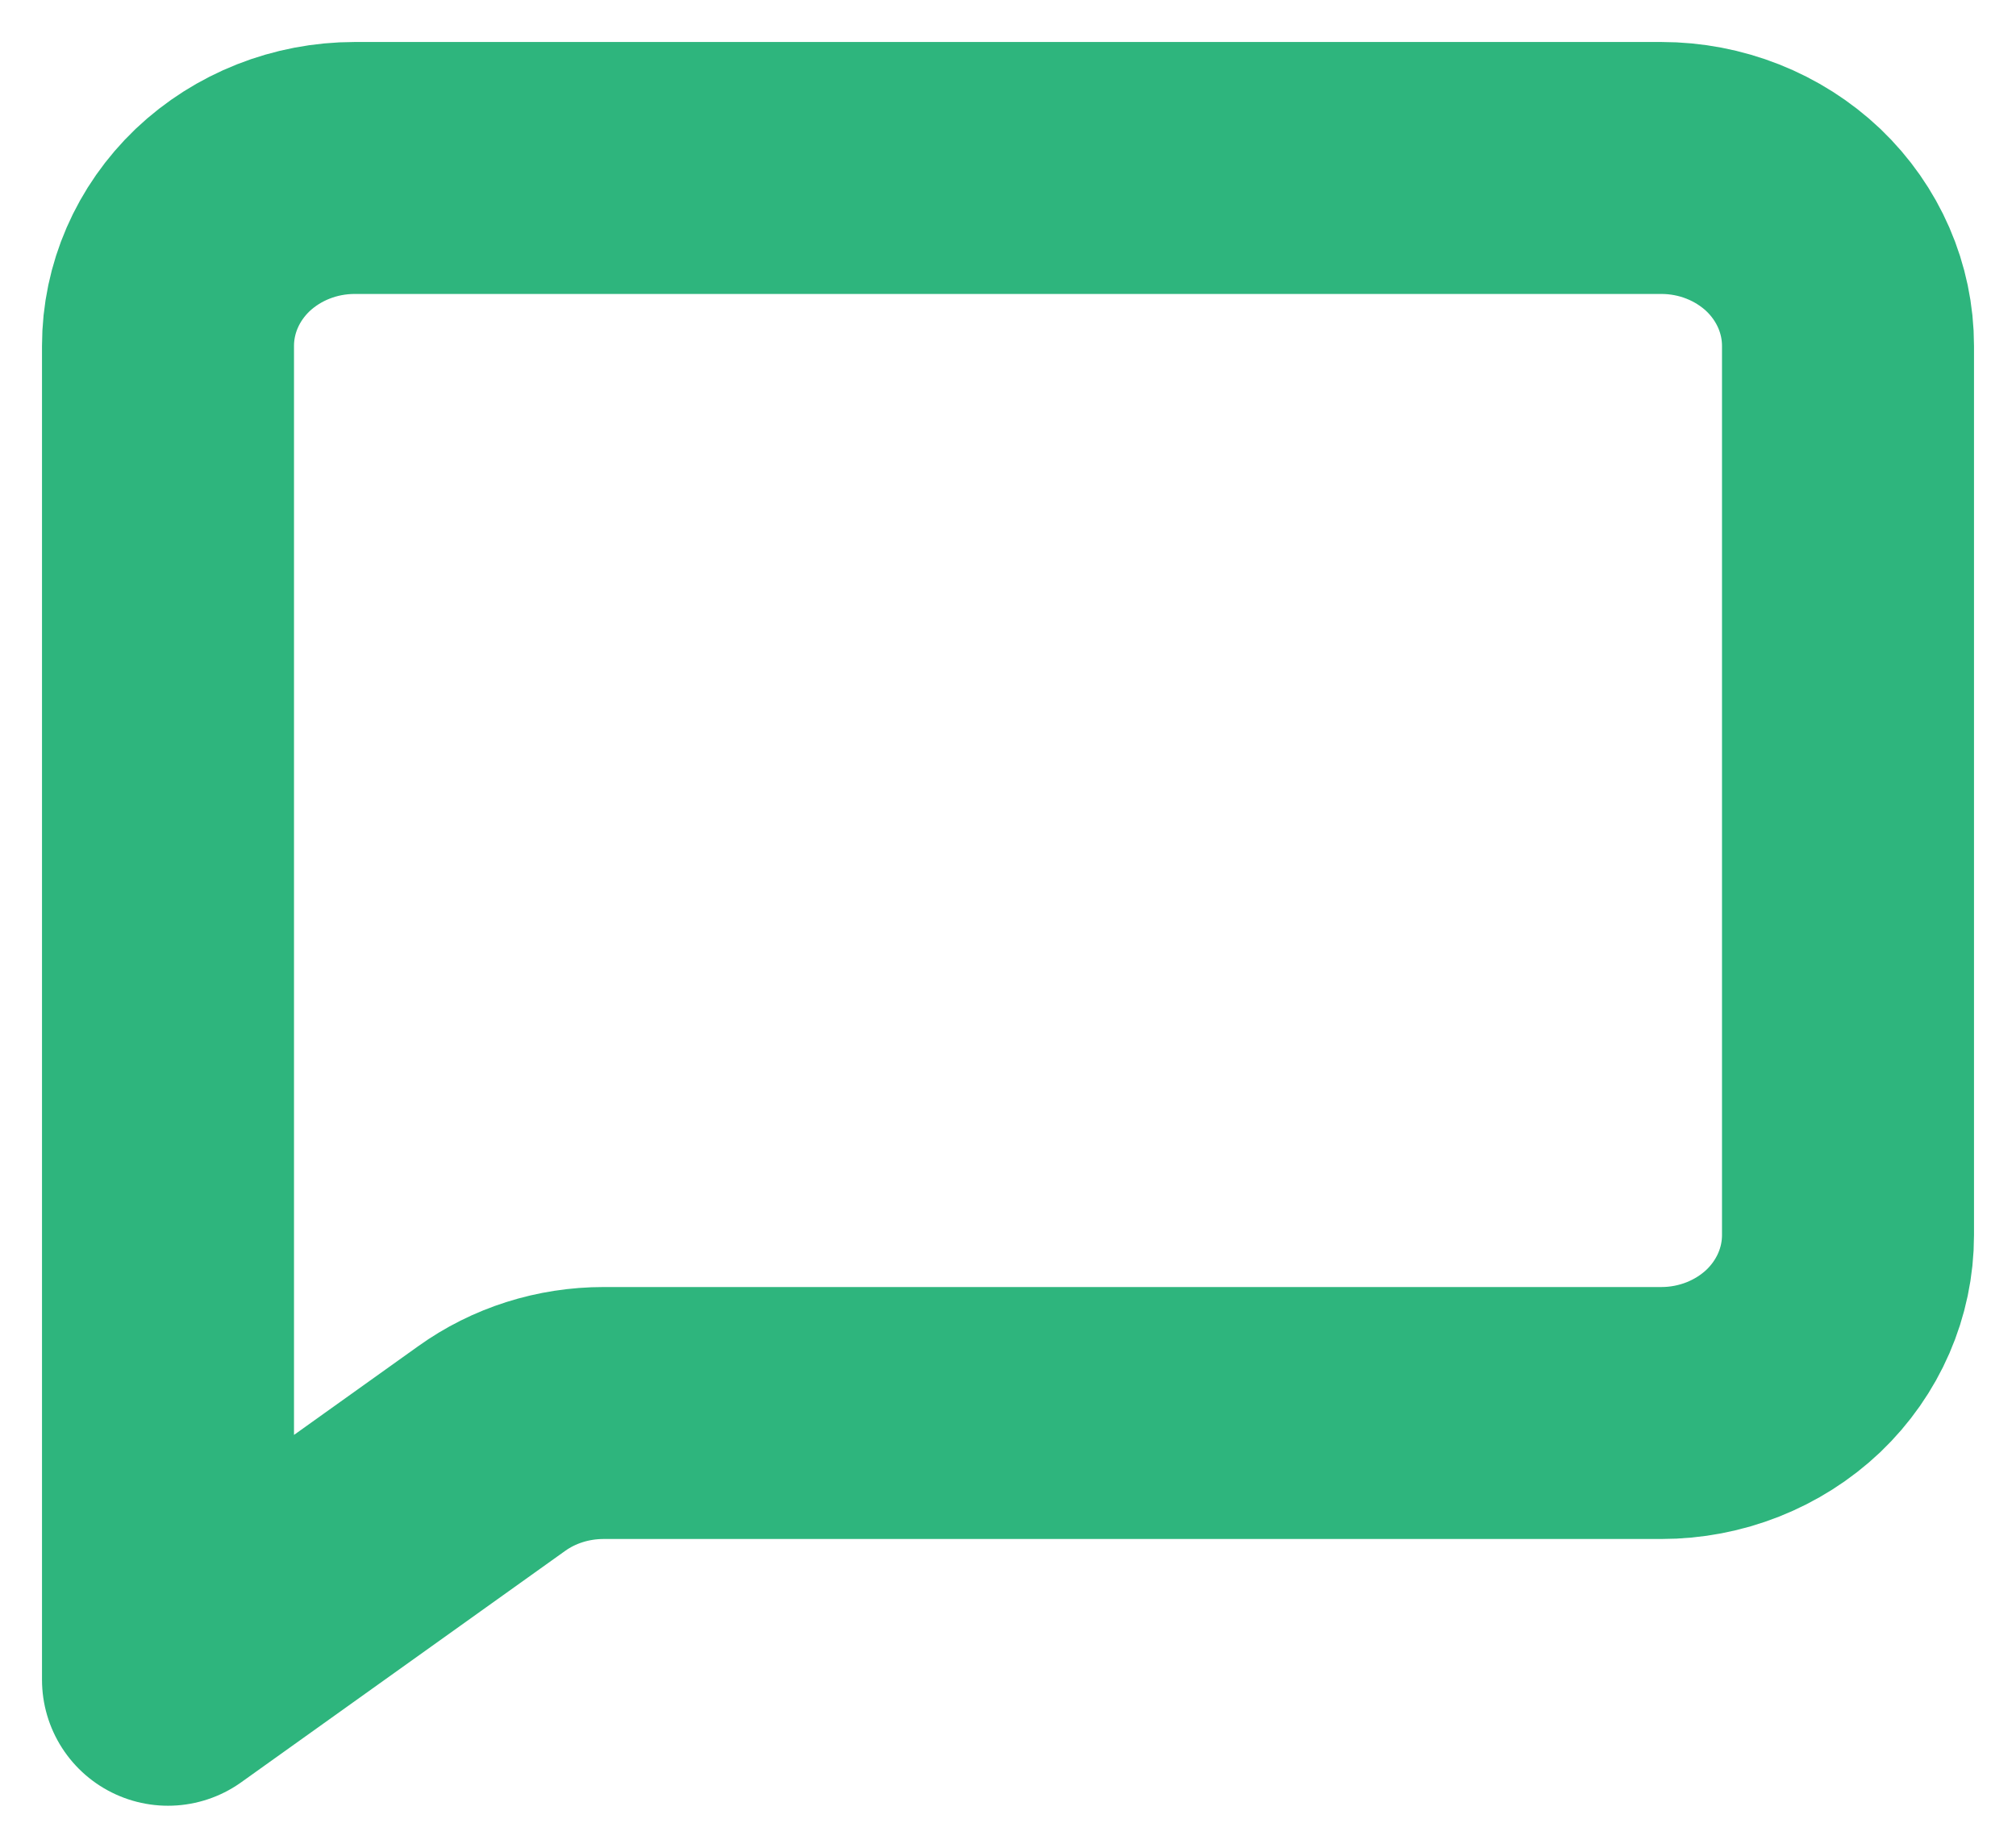 <svg width="12" height="11" viewBox="0 0 12 11" fill="none" xmlns="http://www.w3.org/2000/svg">
<path d="M9.889 1H2.111C1.816 1 1.534 1.112 1.325 1.31C1.117 1.509 1 1.778 1 2.059V10L2.926 8.624C3.118 8.486 3.352 8.412 3.593 8.412H9.889C10.184 8.412 10.466 8.3 10.675 8.102C10.883 7.903 11 7.634 11 7.353V2.059C11 1.778 10.883 1.509 10.675 1.31C10.466 1.112 10.184 1 9.889 1Z" stroke="#2EB57D" stroke-width="1.5" stroke-linecap="round" stroke-linejoin="round"/>
</svg>
